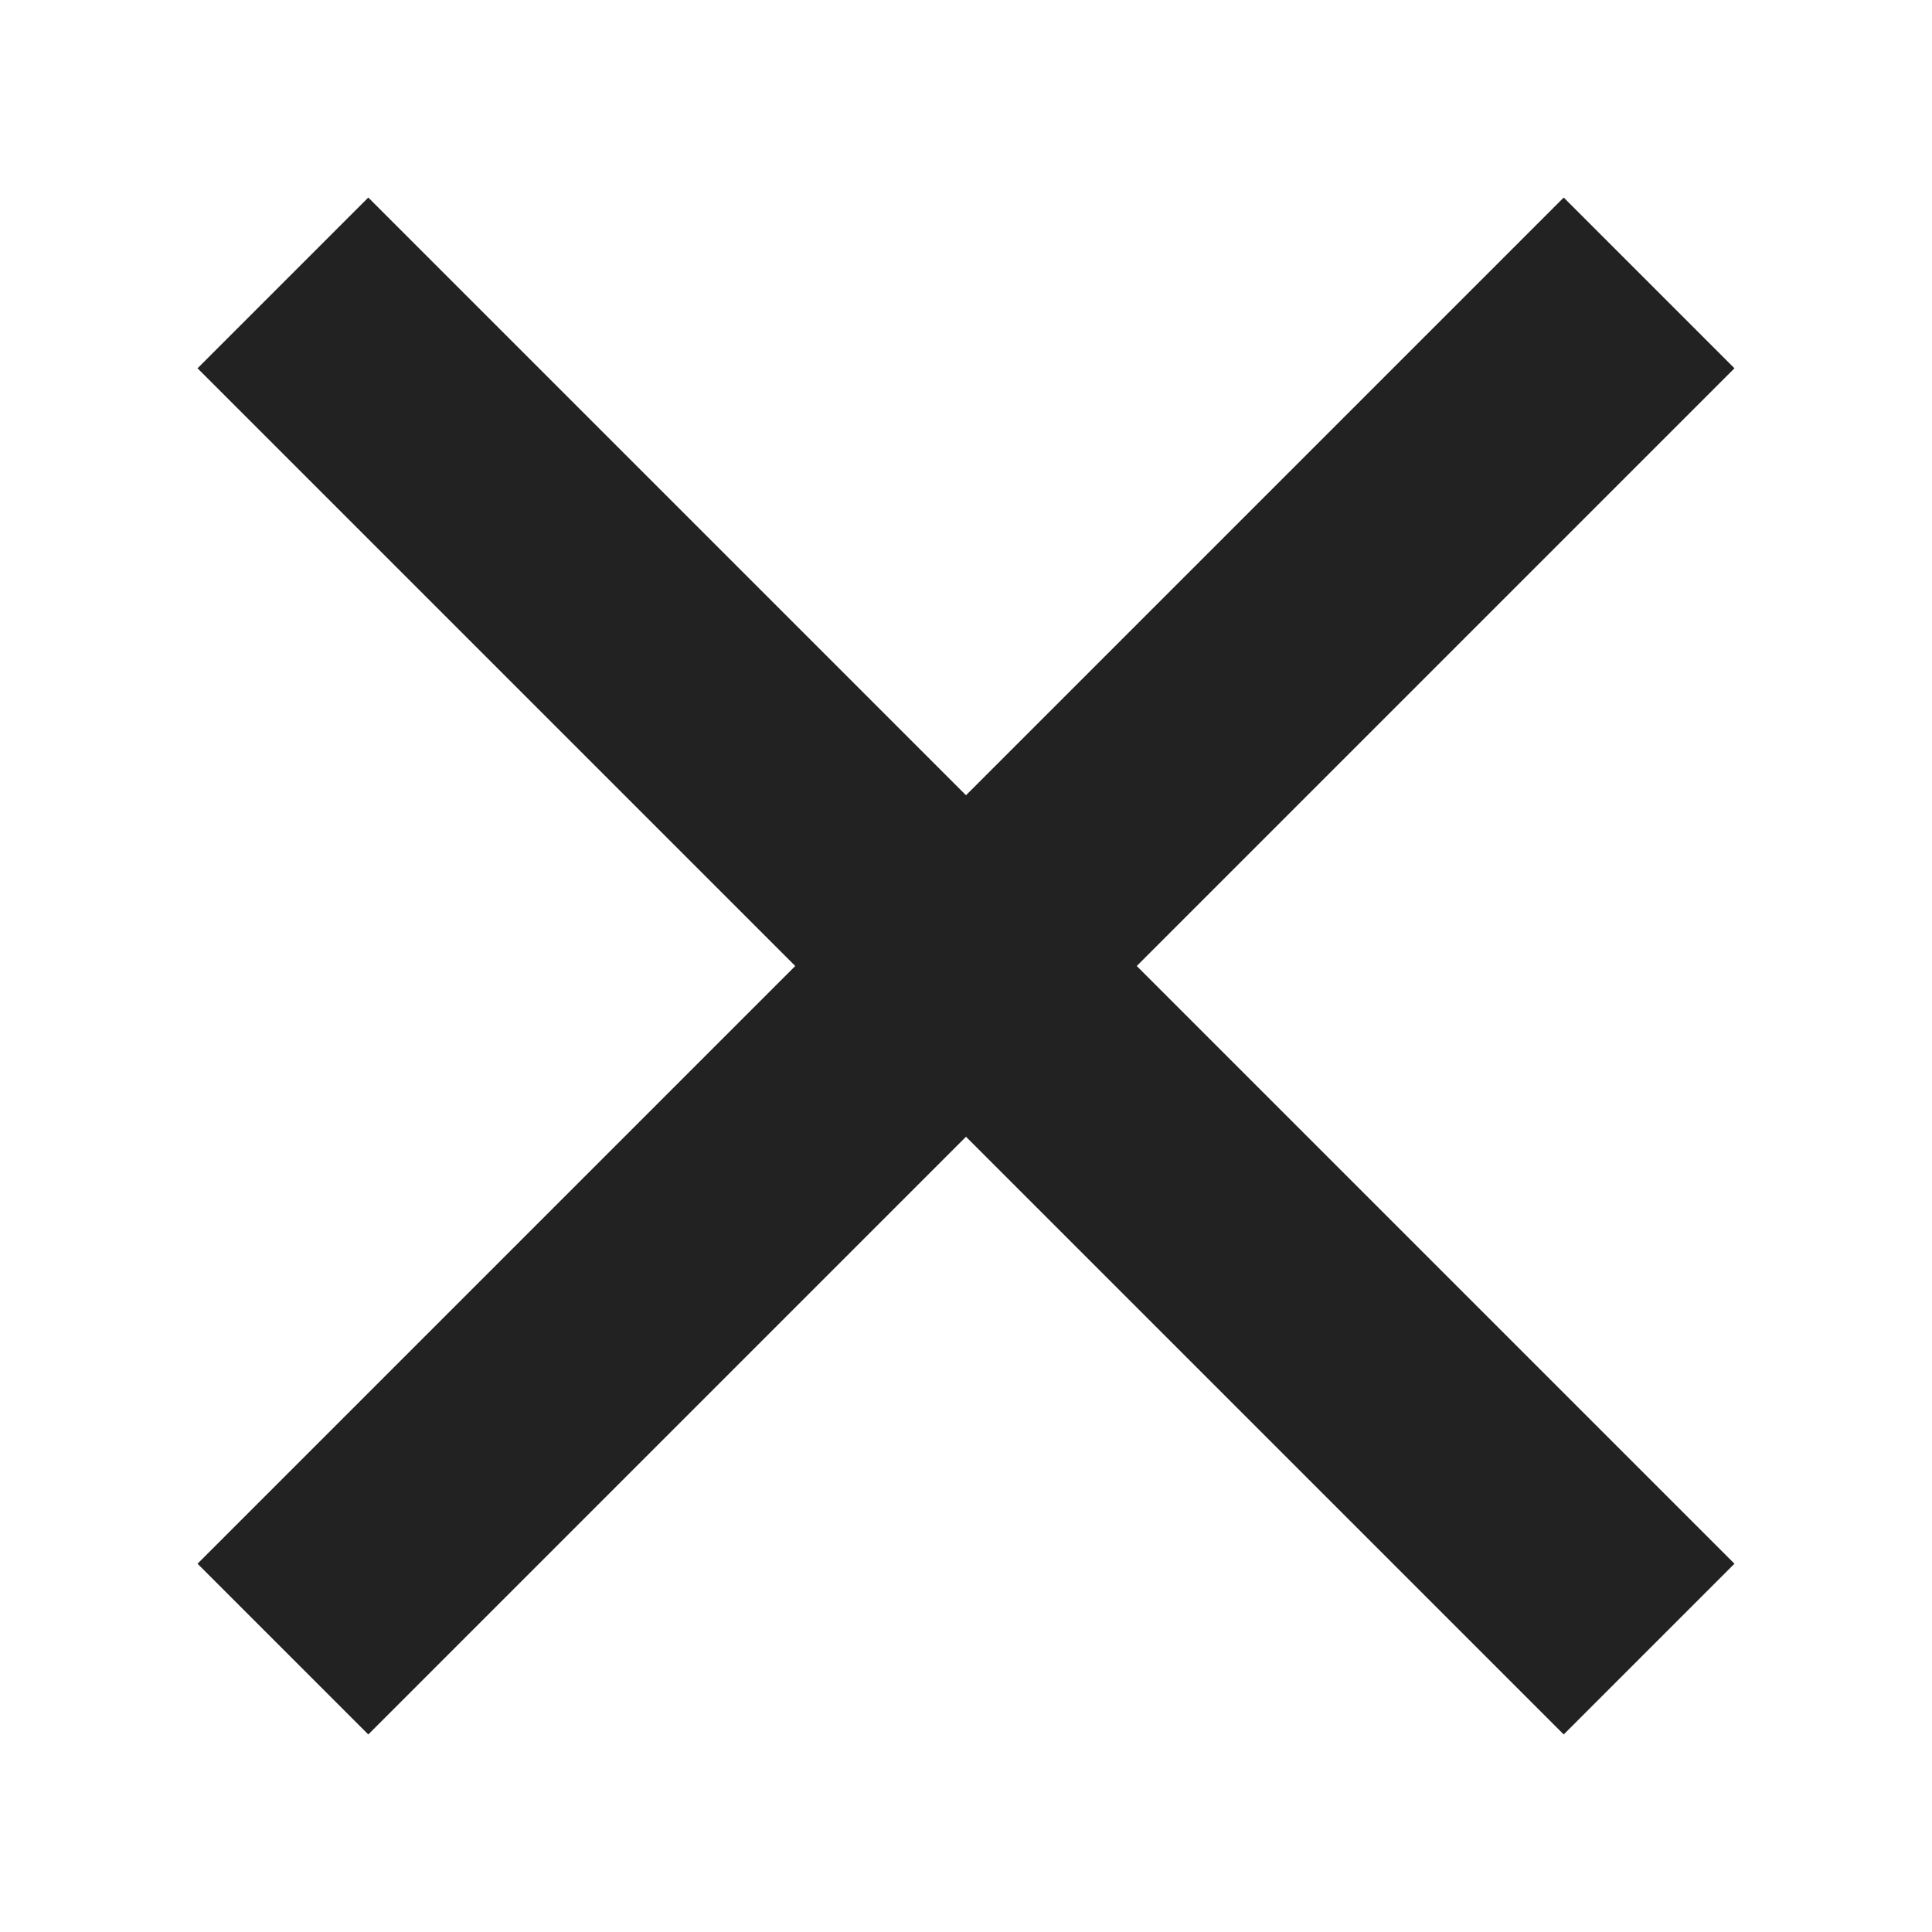 <svg xmlns="http://www.w3.org/2000/svg" width="16" height="16" viewBox="0 0 16 16">
  <polygon fill="#222222" fill-rule="evenodd" points="9.414 8 14.364 3.05 12.95 1.636 8 6.586 3.05 1.636 1.636 3.05 6.586 8 1.636 12.95 3.05 14.364 8 9.414 12.95 14.364 14.364 12.95 9.414 8"/>
</svg>
